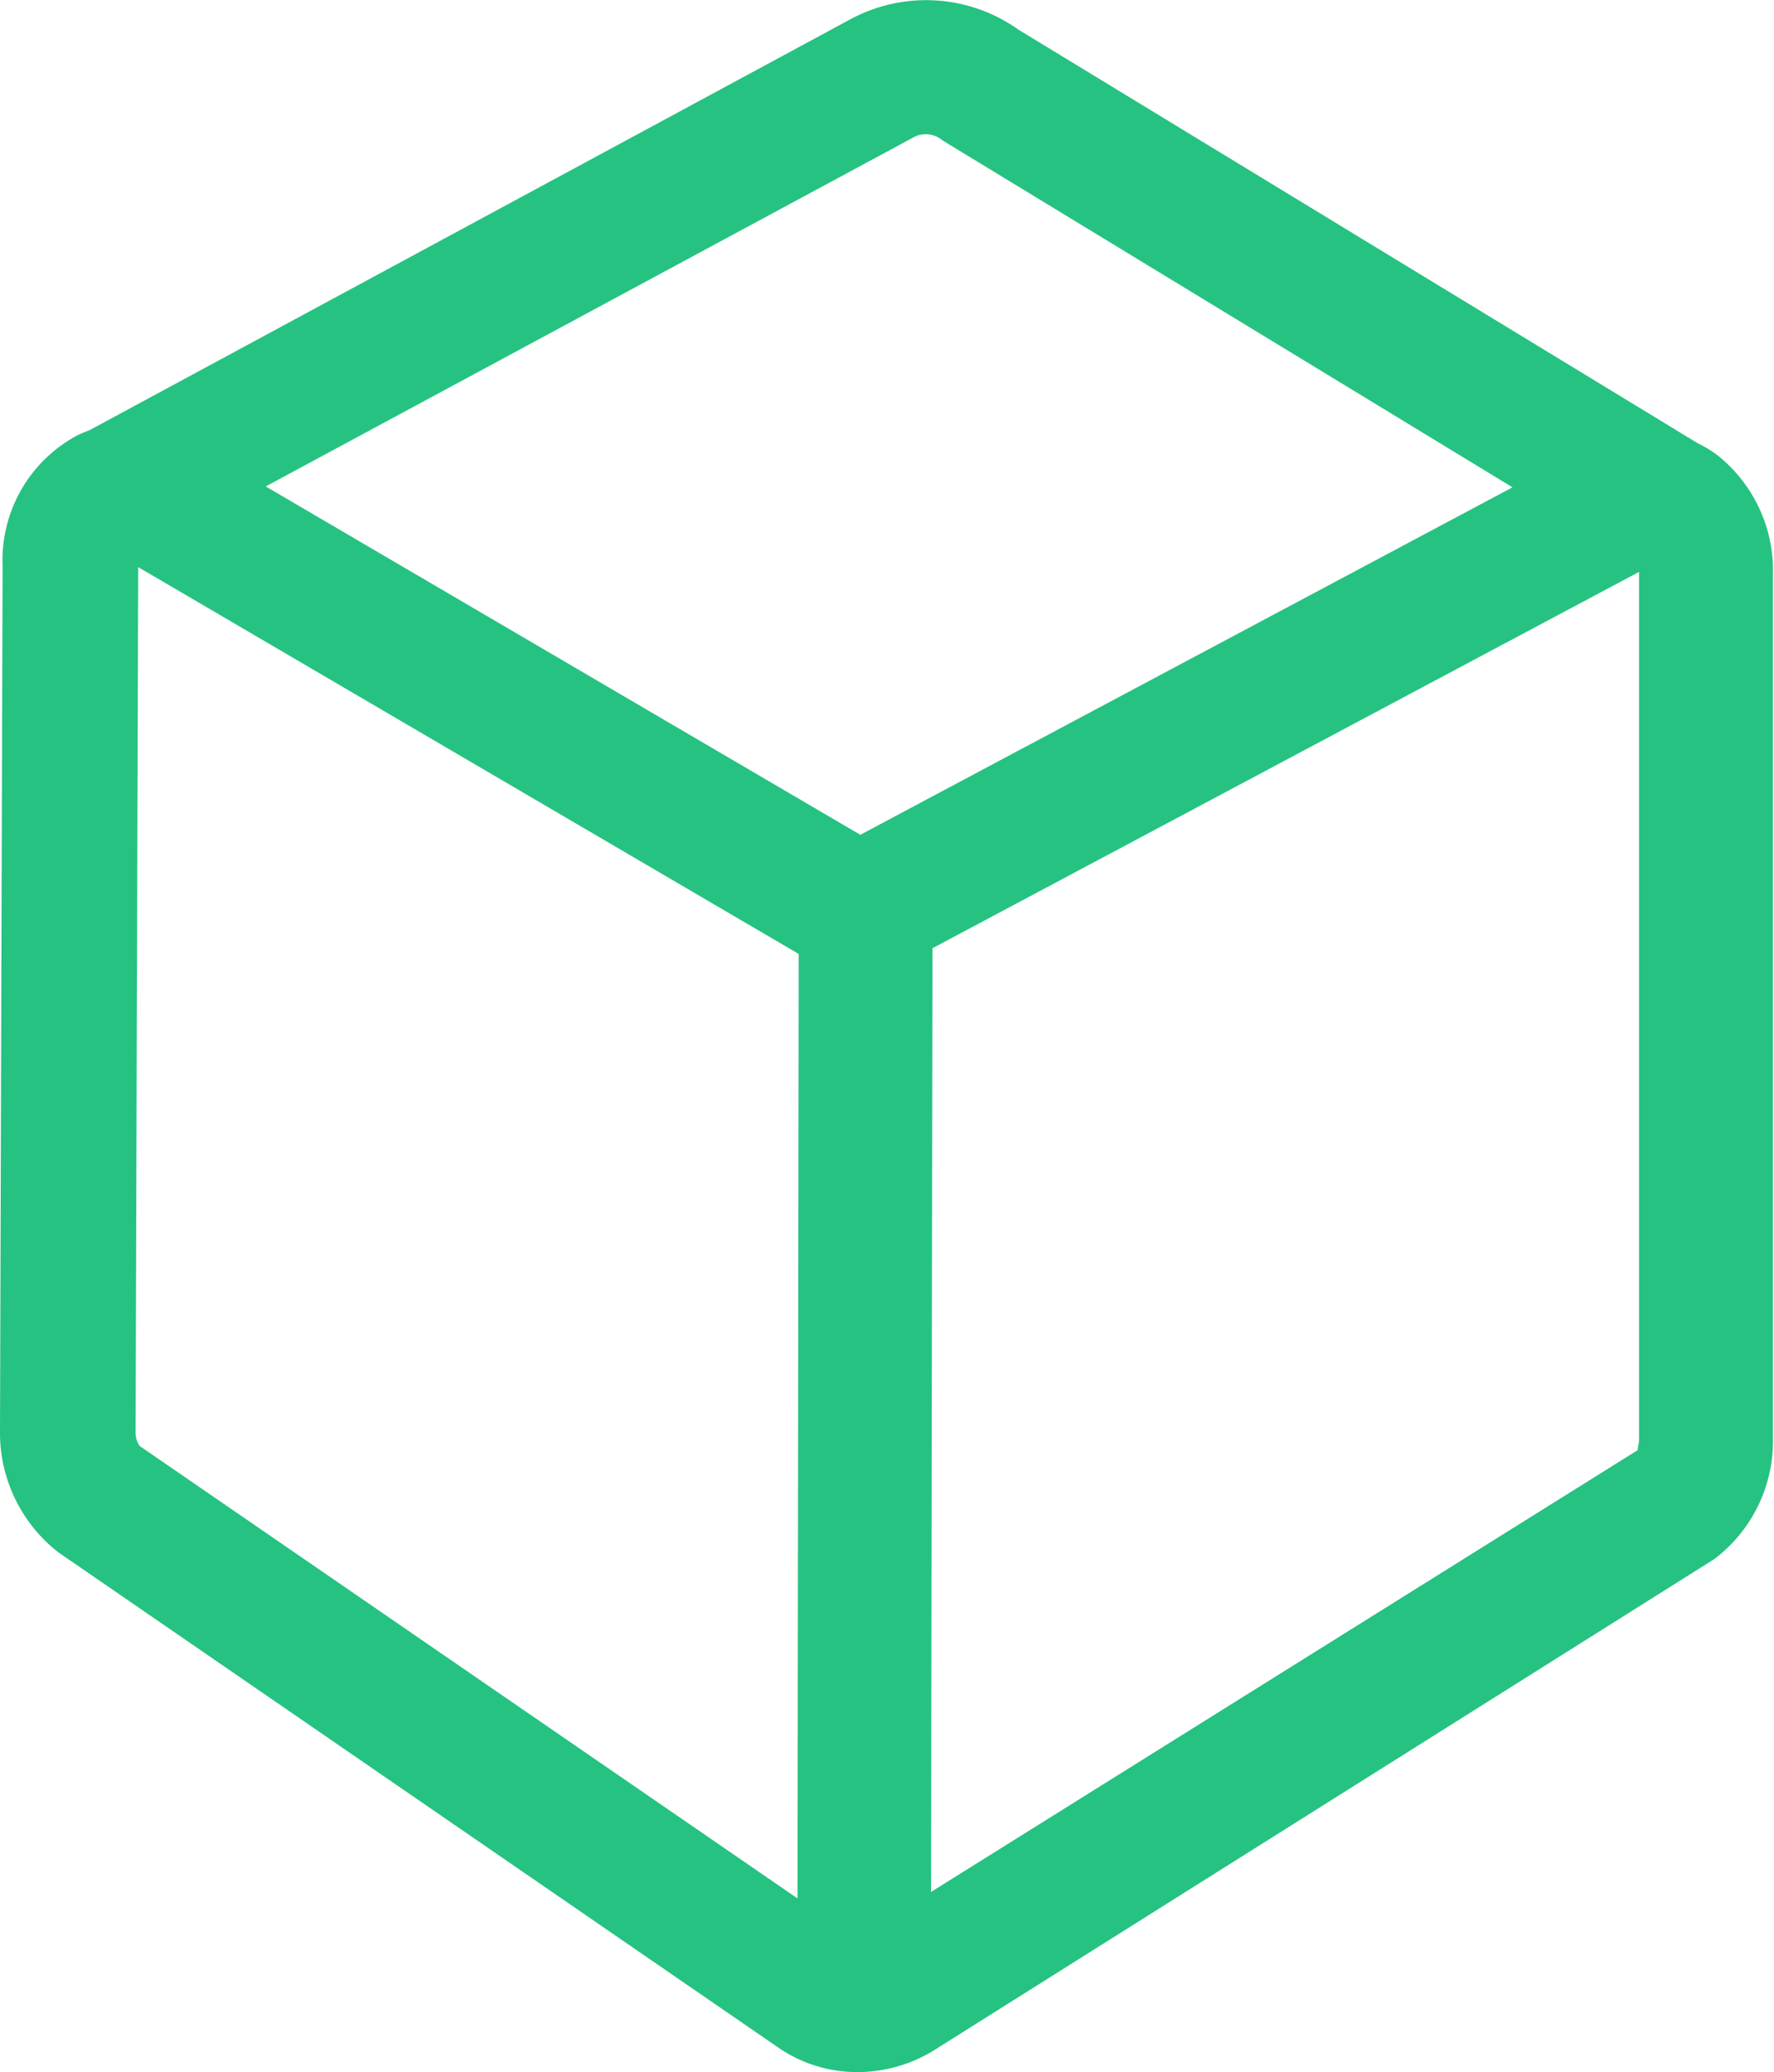 <svg xmlns="http://www.w3.org/2000/svg" width="13.698" height="16" viewBox="0 0 13.698 16">
  <g id="Groupe_1480" data-name="Groupe 1480" transform="translate(-443 -346.387)">
    <path id="Union_9" data-name="Union 9" d="M6.013,15.813.451,11.987A1.17,1.17,0,0,1,0,11.049L.02,4.368A1.093,1.093,0,0,1,.6,3.36c.03-.014.06-.027.091-.038L6.564.15a1.231,1.231,0,0,1,1.3.079l5.239,3.19.013.007a.938.938,0,0,1,.144.088l0,0h0a1.138,1.138,0,0,1,.43.921v6.671a1.142,1.142,0,0,1-.452.932L7.2,15.839A1.129,1.129,0,0,1,6.62,16,1.073,1.073,0,0,1,6.013,15.813ZM1.047,11.051a.187.187,0,0,0,.031.114l5.08,3.494.009-7.293-5.1-2.987Zm6.142,3.558,5.467-3.418c-.025.016,0-.019,0-.083V4.437c0-.008,0-.015,0-.021L7.2,7.322ZM6.643,6.446l5.036-2.683-4.4-2.678a.2.2,0,0,0-.217-.029l-5.01,2.7Z" transform="translate(443 346.387)" fill="#26c281"/>
  </g>
</svg>
